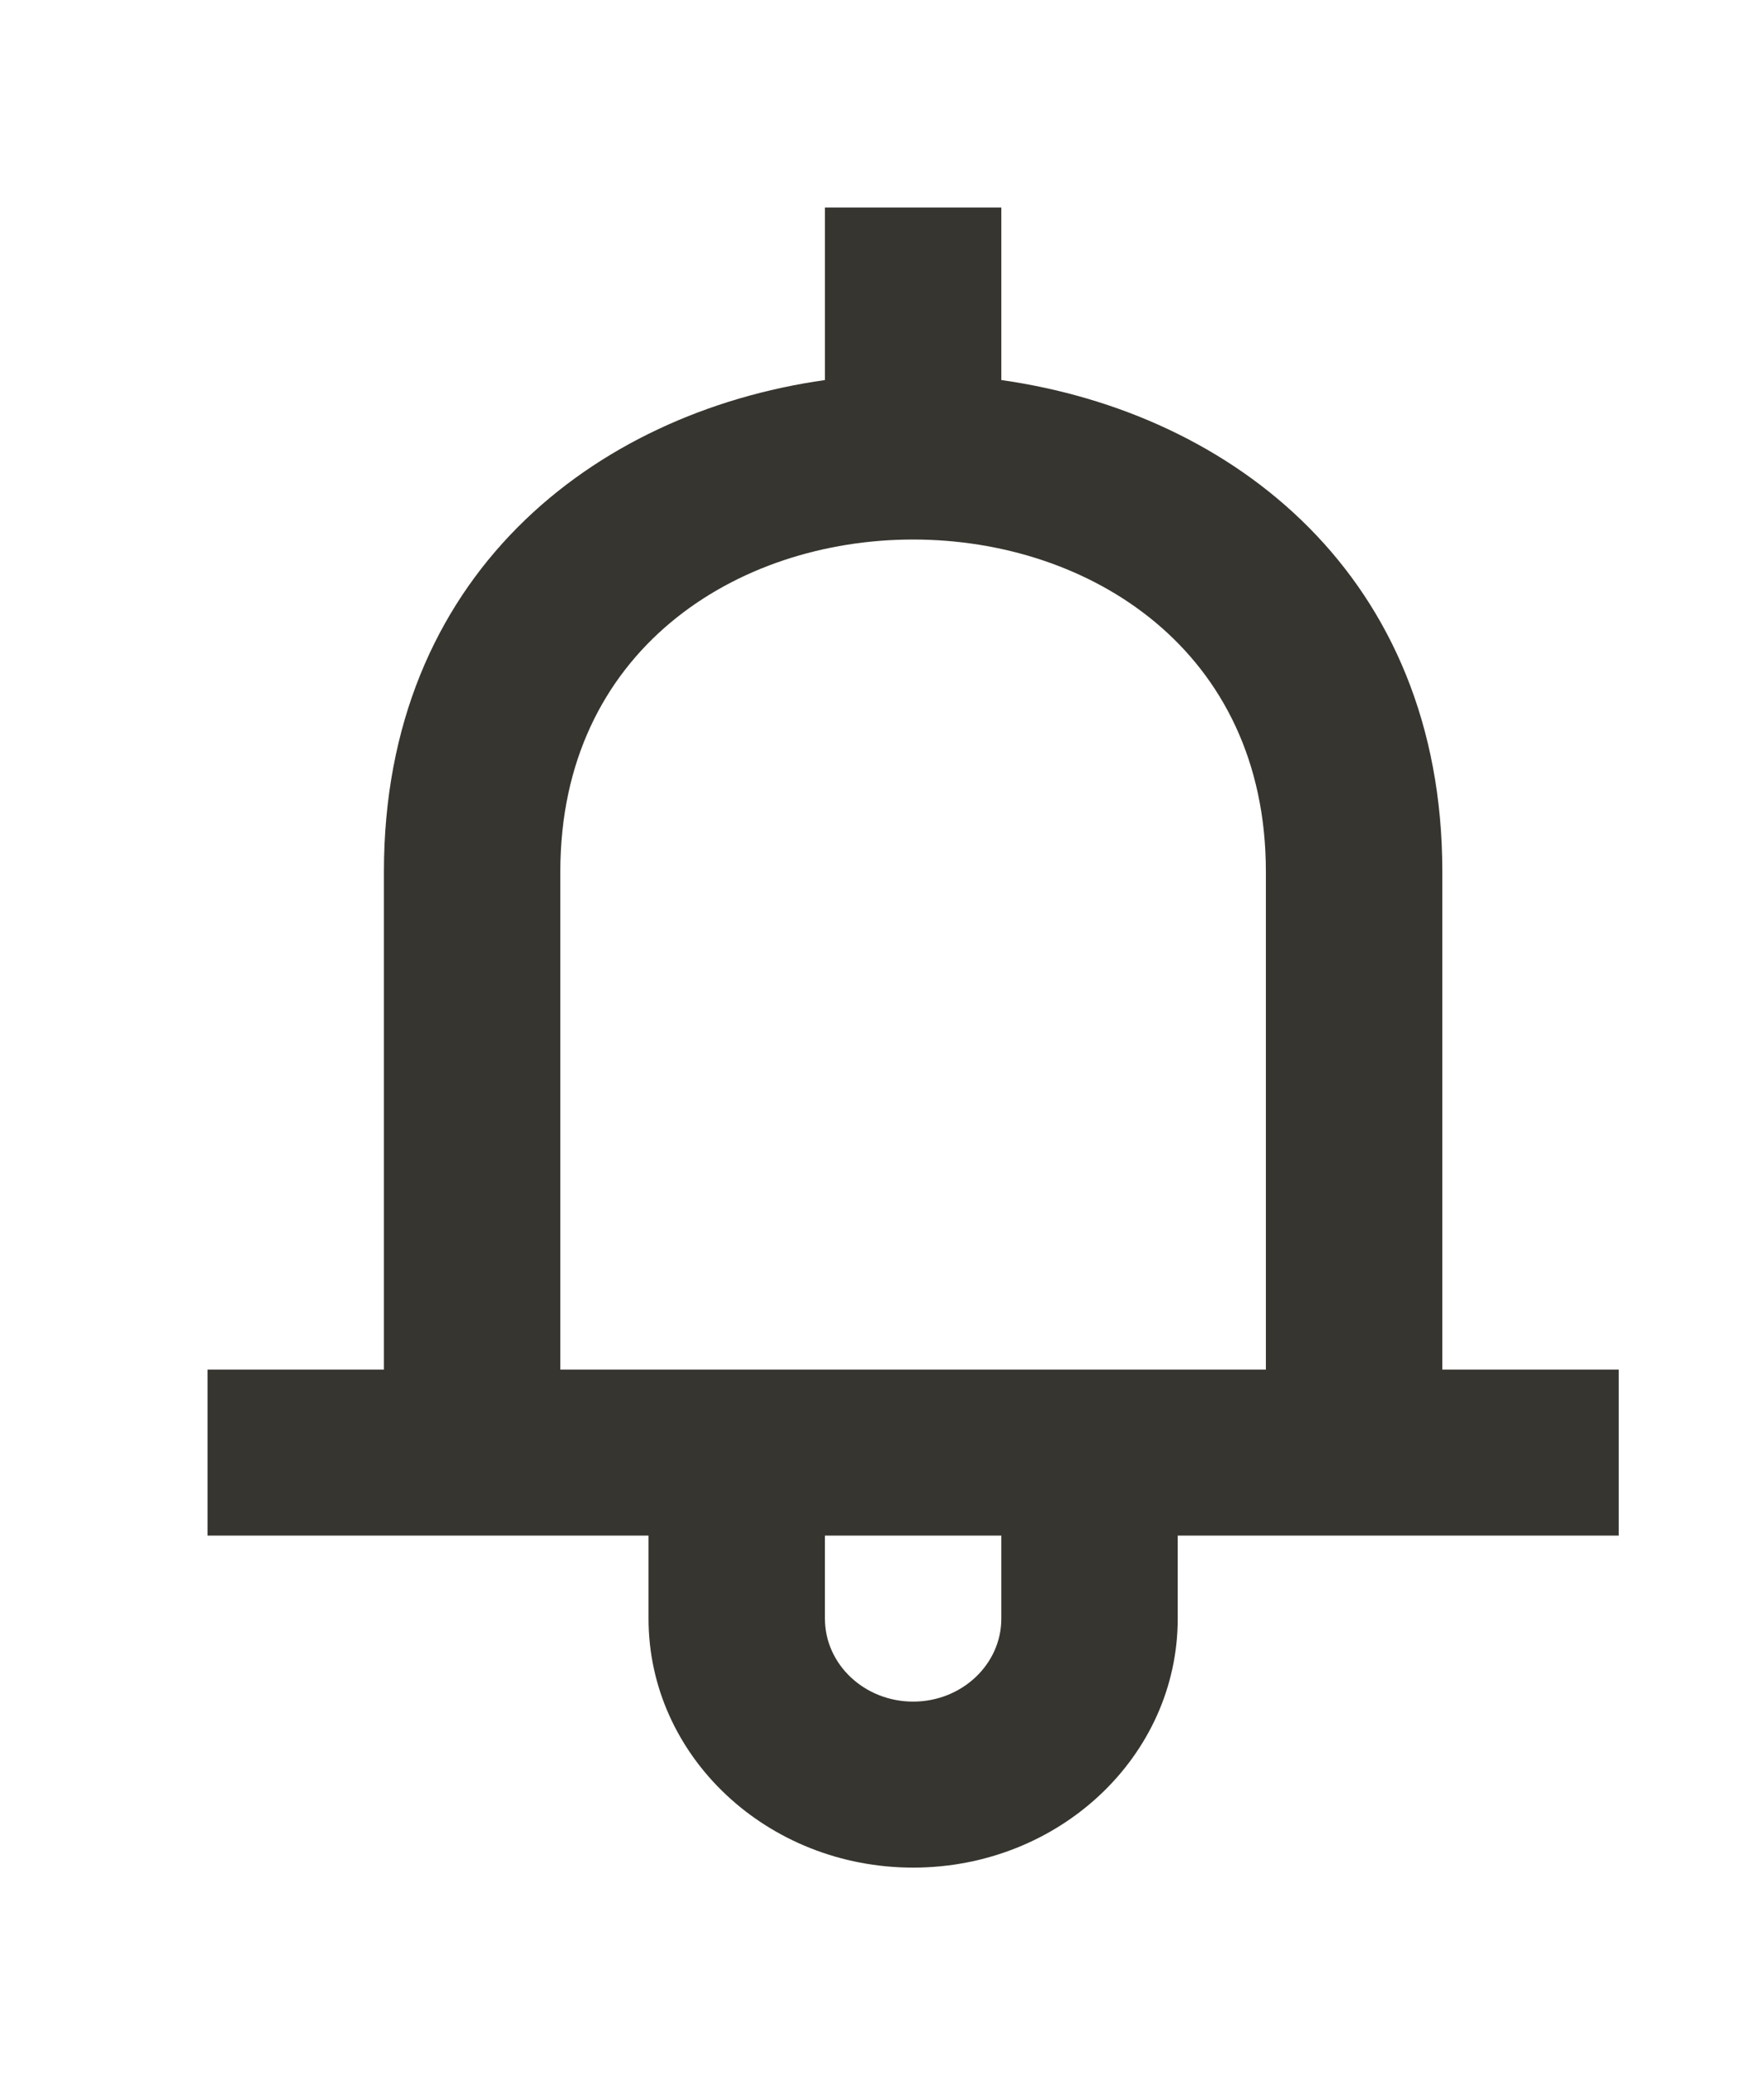 <!-- Generated by IcoMoon.io -->
<svg version="1.1" xmlns="http://www.w3.org/2000/svg" width="34" height="40" viewBox="0 0 34 40">
<title>mp-notification_bell-1</title>
<path fill="#37352f" d="M24.4 26.4h-13.6v-9.6c0-4.266 3.4-6.4 6.798-6.4h0.003c3.398 0 6.798 2.134 6.798 6.4v9.6zM19.3 31.2c0 0.883-0.762 1.6-1.7 1.6s-1.7-0.717-1.7-1.6v-1.6h3.4v1.6zM27.8 26.4v-9.6c0-5.685-4.026-8.84-8.5-9.474v-3.326h-3.4v3.326c-4.474 0.634-8.5 3.789-8.5 9.474v9.6h-3.4v3.2h8.5v1.6c0 2.651 2.283 4.8 5.1 4.8s5.1-2.149 5.1-4.8v-1.6h8.5v-3.2h-3.4z"></path>
</svg>
